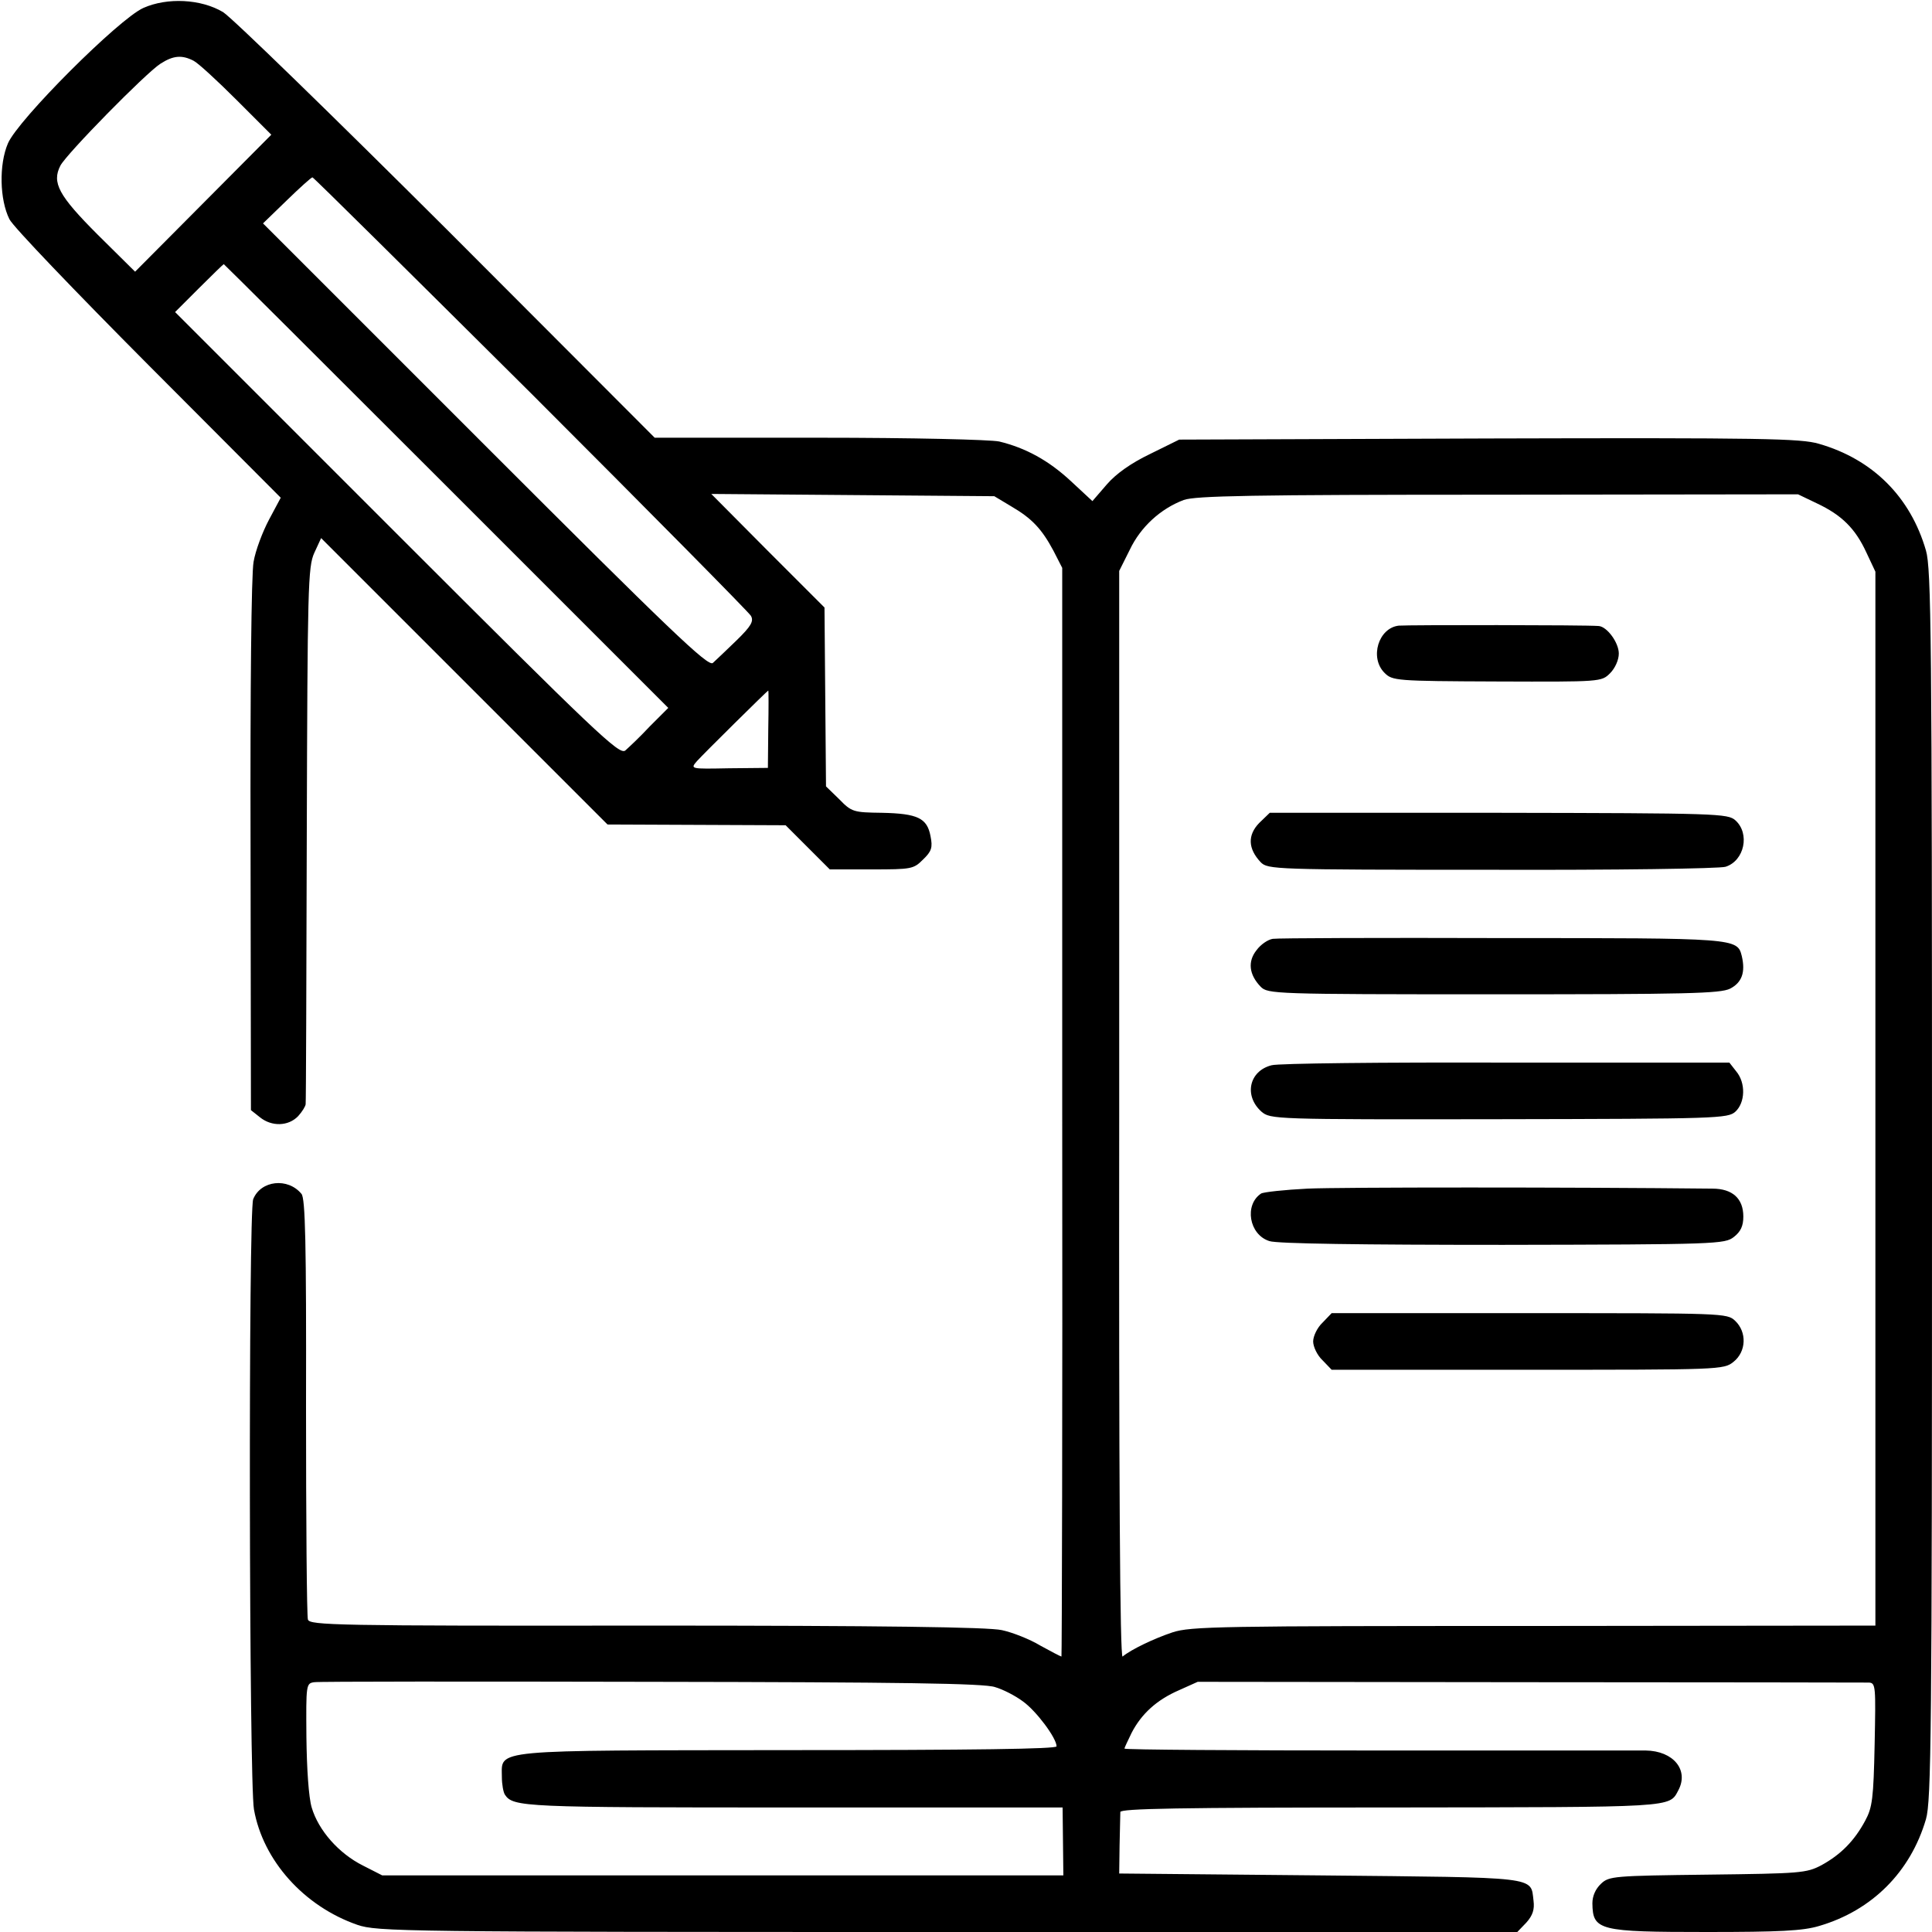 <?xml version="1.0" standalone="no"?>
<!DOCTYPE svg PUBLIC "-//W3C//DTD SVG 20010904//EN"
 "http://www.w3.org/TR/2001/REC-SVG-20010904/DTD/svg10.dtd">
<svg version="1.0" xmlns="http://www.w3.org/2000/svg"
 width="512pt" height="512pt" viewBox="0 0 512 512"
 preserveAspectRatio="xMidYMid meet">
<g transform="translate(0,512) scale(0.1,-0.1)"
fill="#000000" stroke="none">
<path d="M380 5099 c-65 -29 -332 -296 -359 -359 -24 -56 -22 -149 4 -201 9
-19 175 -192 368 -386 l351 -352 -31 -58 c-17 -32 -36 -82 -41 -112 -6 -32 -9
-337 -8 -753 l1 -700 24 -19 c31 -25 75 -24 101 3 11 12 20 27 20 32 1 6 2
328 3 716 2 653 3 708 20 745 l18 39 379 -379 380 -380 236 -1 236 -1 58 -58
59 -59 111 0 c106 0 111 1 136 26 23 22 26 32 20 62 -9 48 -34 60 -129 62 -75
1 -80 2 -113 36 l-35 34 -2 237 -2 237 -150 150 -150 151 375 -3 375 -3 45
-27 c55 -32 81 -60 112 -118 l23 -45 0 -1442 c1 -794 -1 -1443 -2 -1443 -2 0
-27 13 -56 29 -28 17 -74 35 -102 41 -35 8 -314 12 -942 12 -826 -1 -892 1
-897 16 -3 9 -5 264 -5 565 1 435 -2 551 -12 563 -36 44 -108 36 -128 -14 -13
-34 -11 -1544 2 -1617 24 -136 133 -257 274 -306 53 -18 114 -19 1564 -19
l1510 0 24 25 c17 19 22 35 19 58 -8 65 19 61 -566 67 l-532 5 1 75 c1 41 2
81 2 88 1 9 152 12 719 12 756 1 735 -1 760 46 28 53 -13 104 -87 105 -25 0
-346 0 -713 0 -368 0 -668 2 -668 5 0 3 9 21 19 42 26 50 66 87 126 113 l49
22 881 -1 c484 0 888 -1 898 -1 18 -1 18 -11 15 -163 -3 -144 -6 -168 -25
-203 -29 -54 -65 -90 -116 -118 -40 -21 -55 -22 -302 -25 -248 -3 -261 -4
-282 -24 -15 -14 -23 -33 -23 -52 1 -72 17 -76 303 -76 193 0 255 3 298 16
140 41 242 143 283 283 14 48 16 228 16 1681 0 1453 -2 1633 -16 1681 -41 142
-141 242 -284 283 -48 14 -148 16 -875 14 l-820 -3 -77 -38 c-50 -24 -90 -52
-115 -81 l-38 -44 -56 52 c-60 56 -121 89 -191 106 -25 5 -228 10 -478 10
l-435 0 -550 551 c-303 302 -570 562 -594 577 -59 35 -148 39 -211 11z m133
-140 c12 -6 63 -53 114 -104 l92 -92 -181 -182 -180 -181 -99 98 c-104 104
-122 138 -99 183 16 31 226 245 265 270 34 22 57 24 88 8z m894 -881 c315
-315 578 -581 583 -590 8 -14 1 -27 -38 -65 -27 -26 -55 -53 -63 -60 -13 -10
-113 86 -604 577 l-588 588 63 61 c35 34 65 61 68 61 3 0 263 -258 579 -572z
m-224 -246 l588 -588 -49 -49 c-26 -28 -56 -56 -65 -64 -16 -12 -74 43 -605
574 l-588 588 63 63 c35 35 65 64 66 64 1 0 267 -265 590 -588z m3632 -46 c66
-31 102 -67 131 -130 l24 -51 0 -1397 0 -1396 -905 -1 c-831 0 -910 -1 -958
-17 -48 -16 -109 -45 -132 -64 -7 -6 -10 474 -9 1434 l0 1443 28 56 c29 61 82
109 143 132 31 11 177 14 833 14 l795 1 50 -24z m-2779 -598 l-1 -103 -103 -1
c-103 -2 -103 -2 -85 19 18 20 187 187 189 187 1 0 1 -46 0 -102z m601 -2539
c21 -6 54 -23 74 -38 35 -25 89 -97 89 -119 0 -7 -219 -10 -709 -10 -798 -1
-761 3 -761 -71 0 -20 4 -41 8 -47 22 -33 49 -34 764 -34 l714 0 1 -90 1 -90
-903 0 -902 0 -51 26 c-64 32 -118 93 -136 154 -8 27 -13 102 -14 187 -1 139
-1 142 21 145 12 2 414 2 894 1 659 -1 882 -4 910 -14z"/>
<path d="M3707 3462 c-54 -6 -78 -85 -38 -125 21 -21 29 -22 298 -23 276 -1
277 -1 300 22 13 13 23 35 23 52 0 29 -31 71 -53 73 -36 3 -506 3 -530 1z"/>
<path d="M3337 2939 c-31 -32 -30 -68 4 -104 19 -19 34 -20 612 -20 329 -1
604 3 620 8 50 16 65 88 26 123 -20 18 -46 19 -628 20 l-606 0 -28 -27z"/>
<path d="M3373 2632 c-13 -2 -32 -15 -43 -30 -24 -30 -20 -65 11 -97 19 -19
34 -20 616 -20 514 0 602 2 628 15 31 16 41 43 31 86 -12 48 -13 48 -636 48
-322 1 -595 0 -607 -2z"/>
<path d="M3370 2297 c-60 -15 -74 -81 -27 -123 24 -20 30 -21 630 -20 580 1
606 2 626 20 26 24 28 76 2 107 l-18 23 -591 0 c-326 1 -605 -2 -622 -7z"/>
<path d="M3465 1970 c-60 -3 -116 -9 -123 -13 -45 -30 -32 -109 22 -126 19 -7
247 -10 619 -10 567 1 588 2 612 21 18 14 25 29 25 54 0 48 -29 74 -82 74
-372 4 -988 4 -1073 0z"/>
<path d="M3505 1615 c-14 -13 -25 -36 -25 -50 0 -14 11 -37 25 -50 l24 -25
519 0 c510 0 520 0 546 21 34 27 36 79 4 109 -21 20 -32 20 -545 20 l-524 0
-24 -25z"/>
</g>
</svg>
